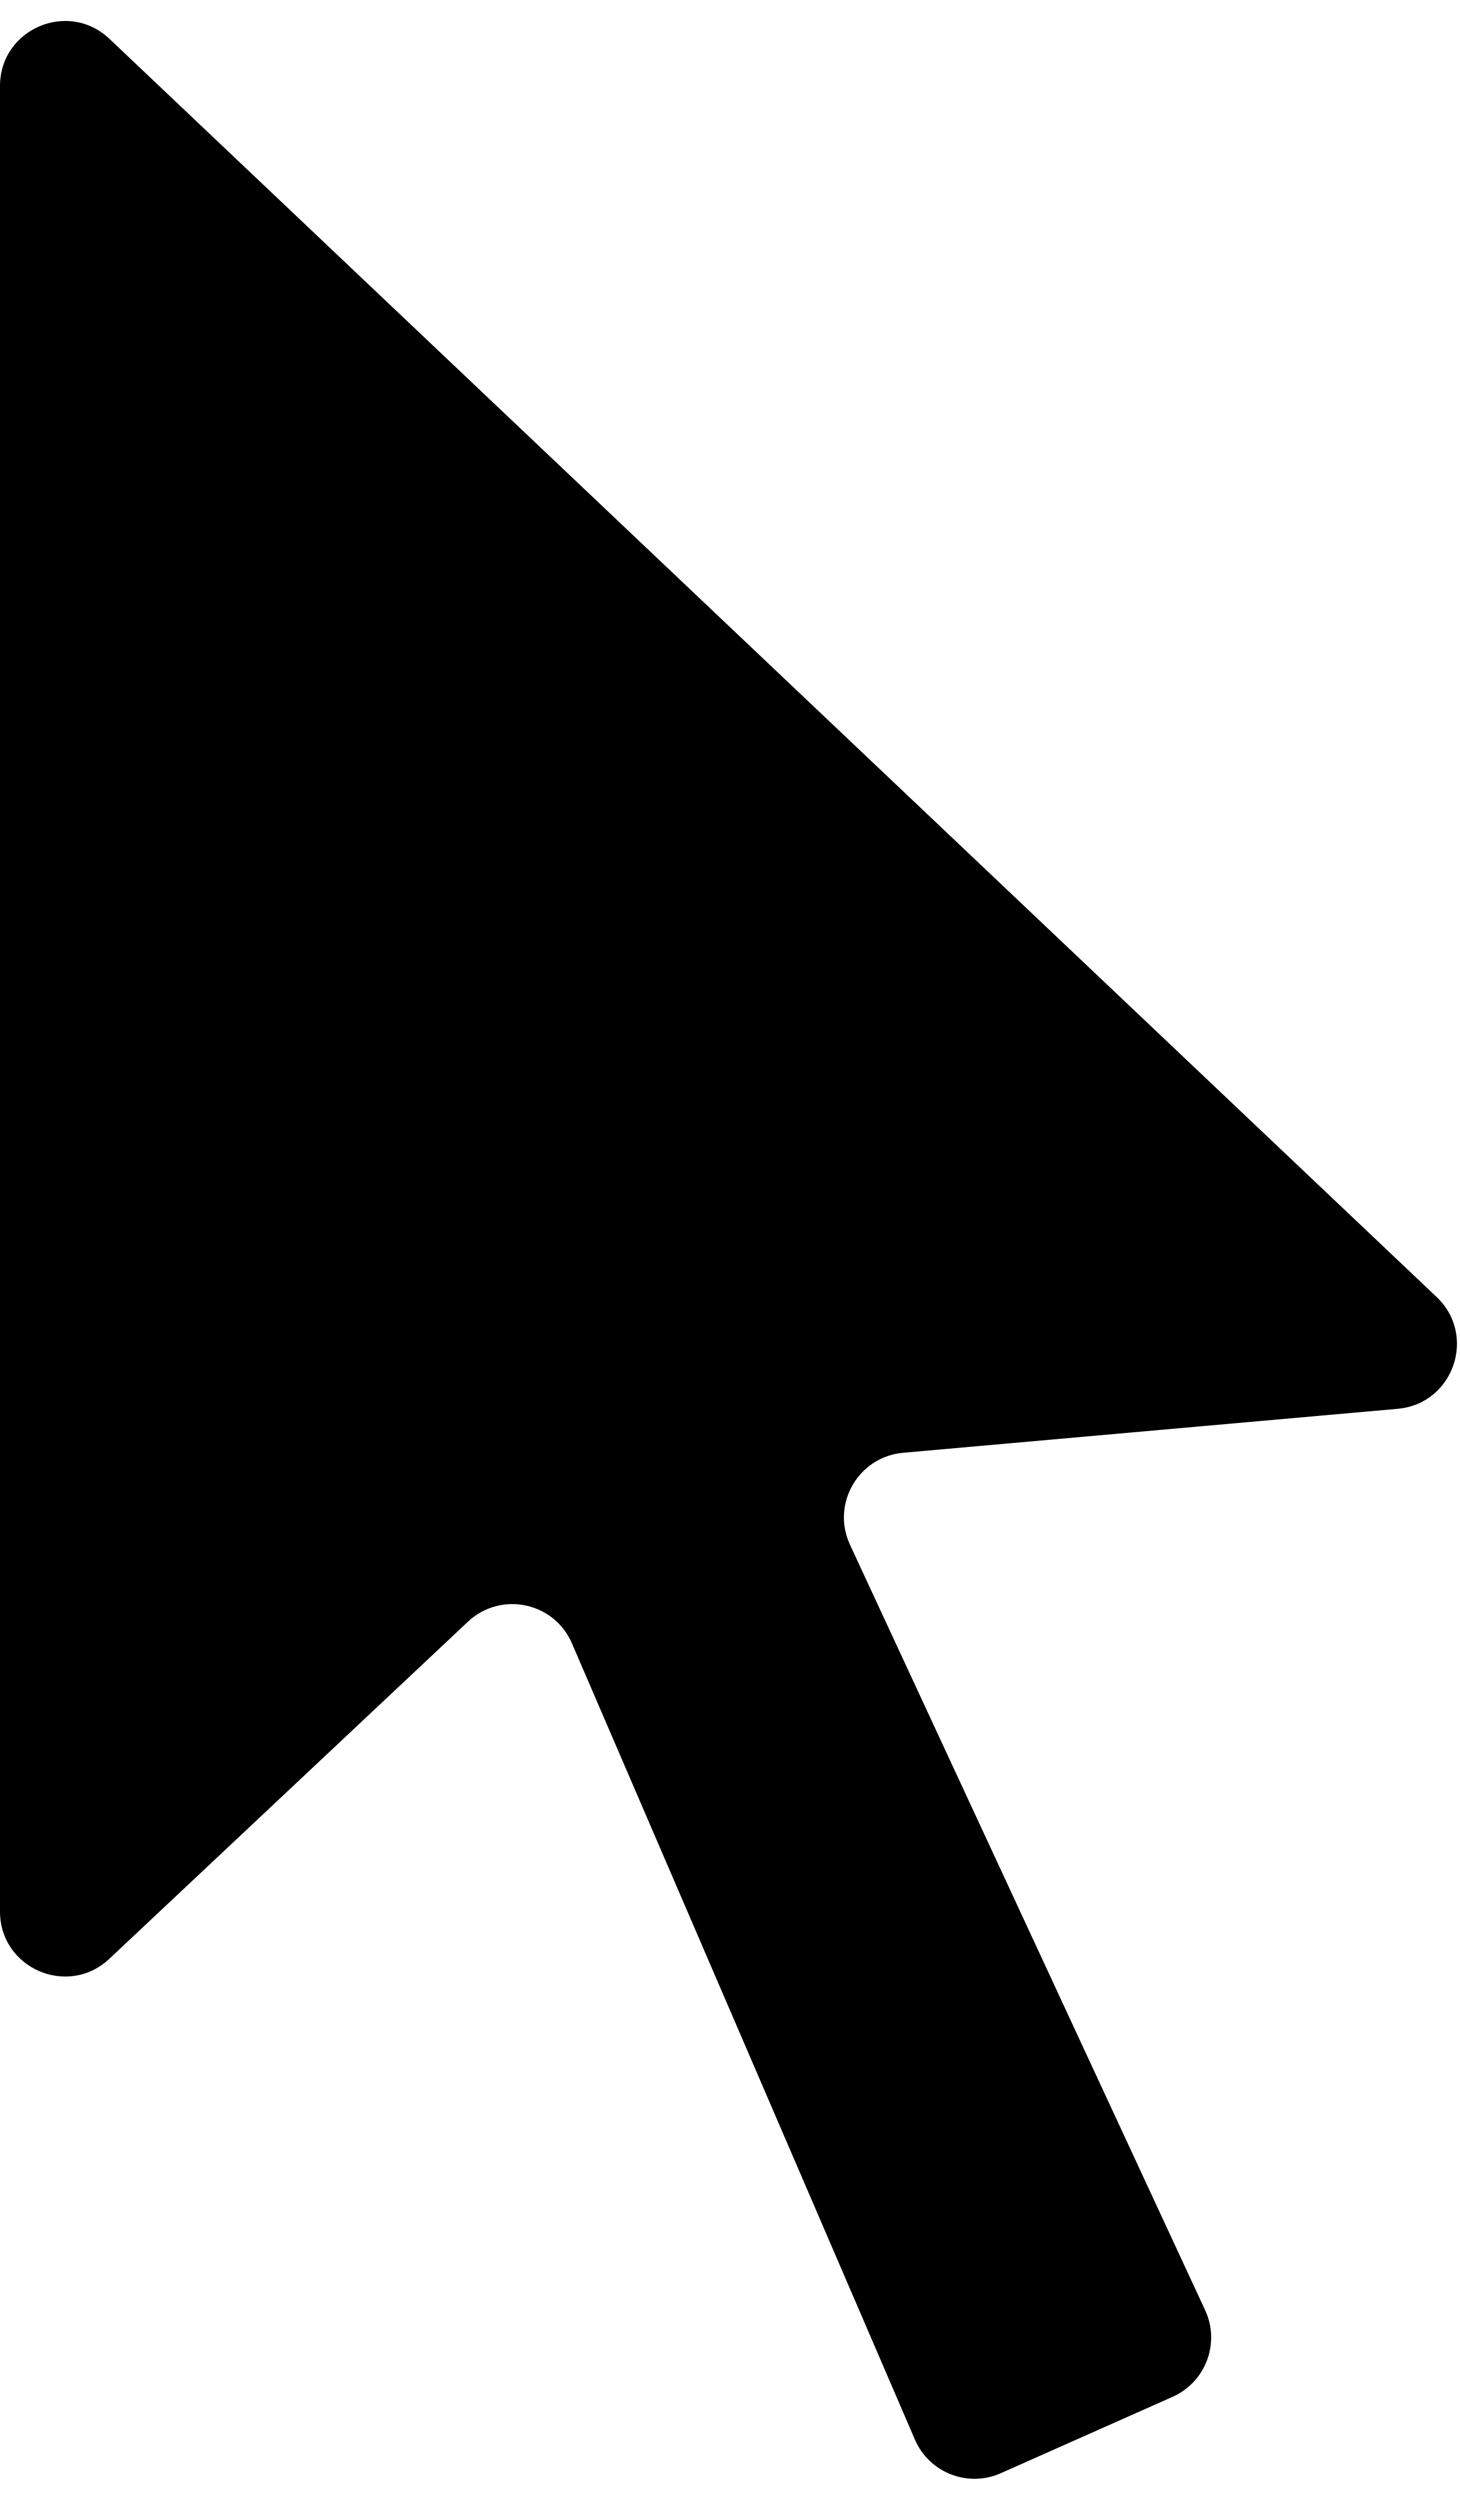 <svg width="45" height="77" viewBox="0 0 45 77" fill="none" xmlns="http://www.w3.org/2000/svg">
<path d="M0 58.877V2.65C0 0.894 2.101 -0.01 3.375 1.198L44.279 39.949C45.53 41.134 44.797 43.24 43.081 43.393L27.836 44.748C26.456 44.871 25.615 46.325 26.199 47.582L37.144 71.156C37.614 72.169 37.163 73.372 36.142 73.826L30.848 76.178C29.831 76.631 28.64 76.165 28.199 75.143L17.628 50.618C17.079 49.344 15.433 49.002 14.422 49.952L3.369 60.335C2.093 61.534 0 60.629 0 58.877Z" fill="black"/>
</svg>
